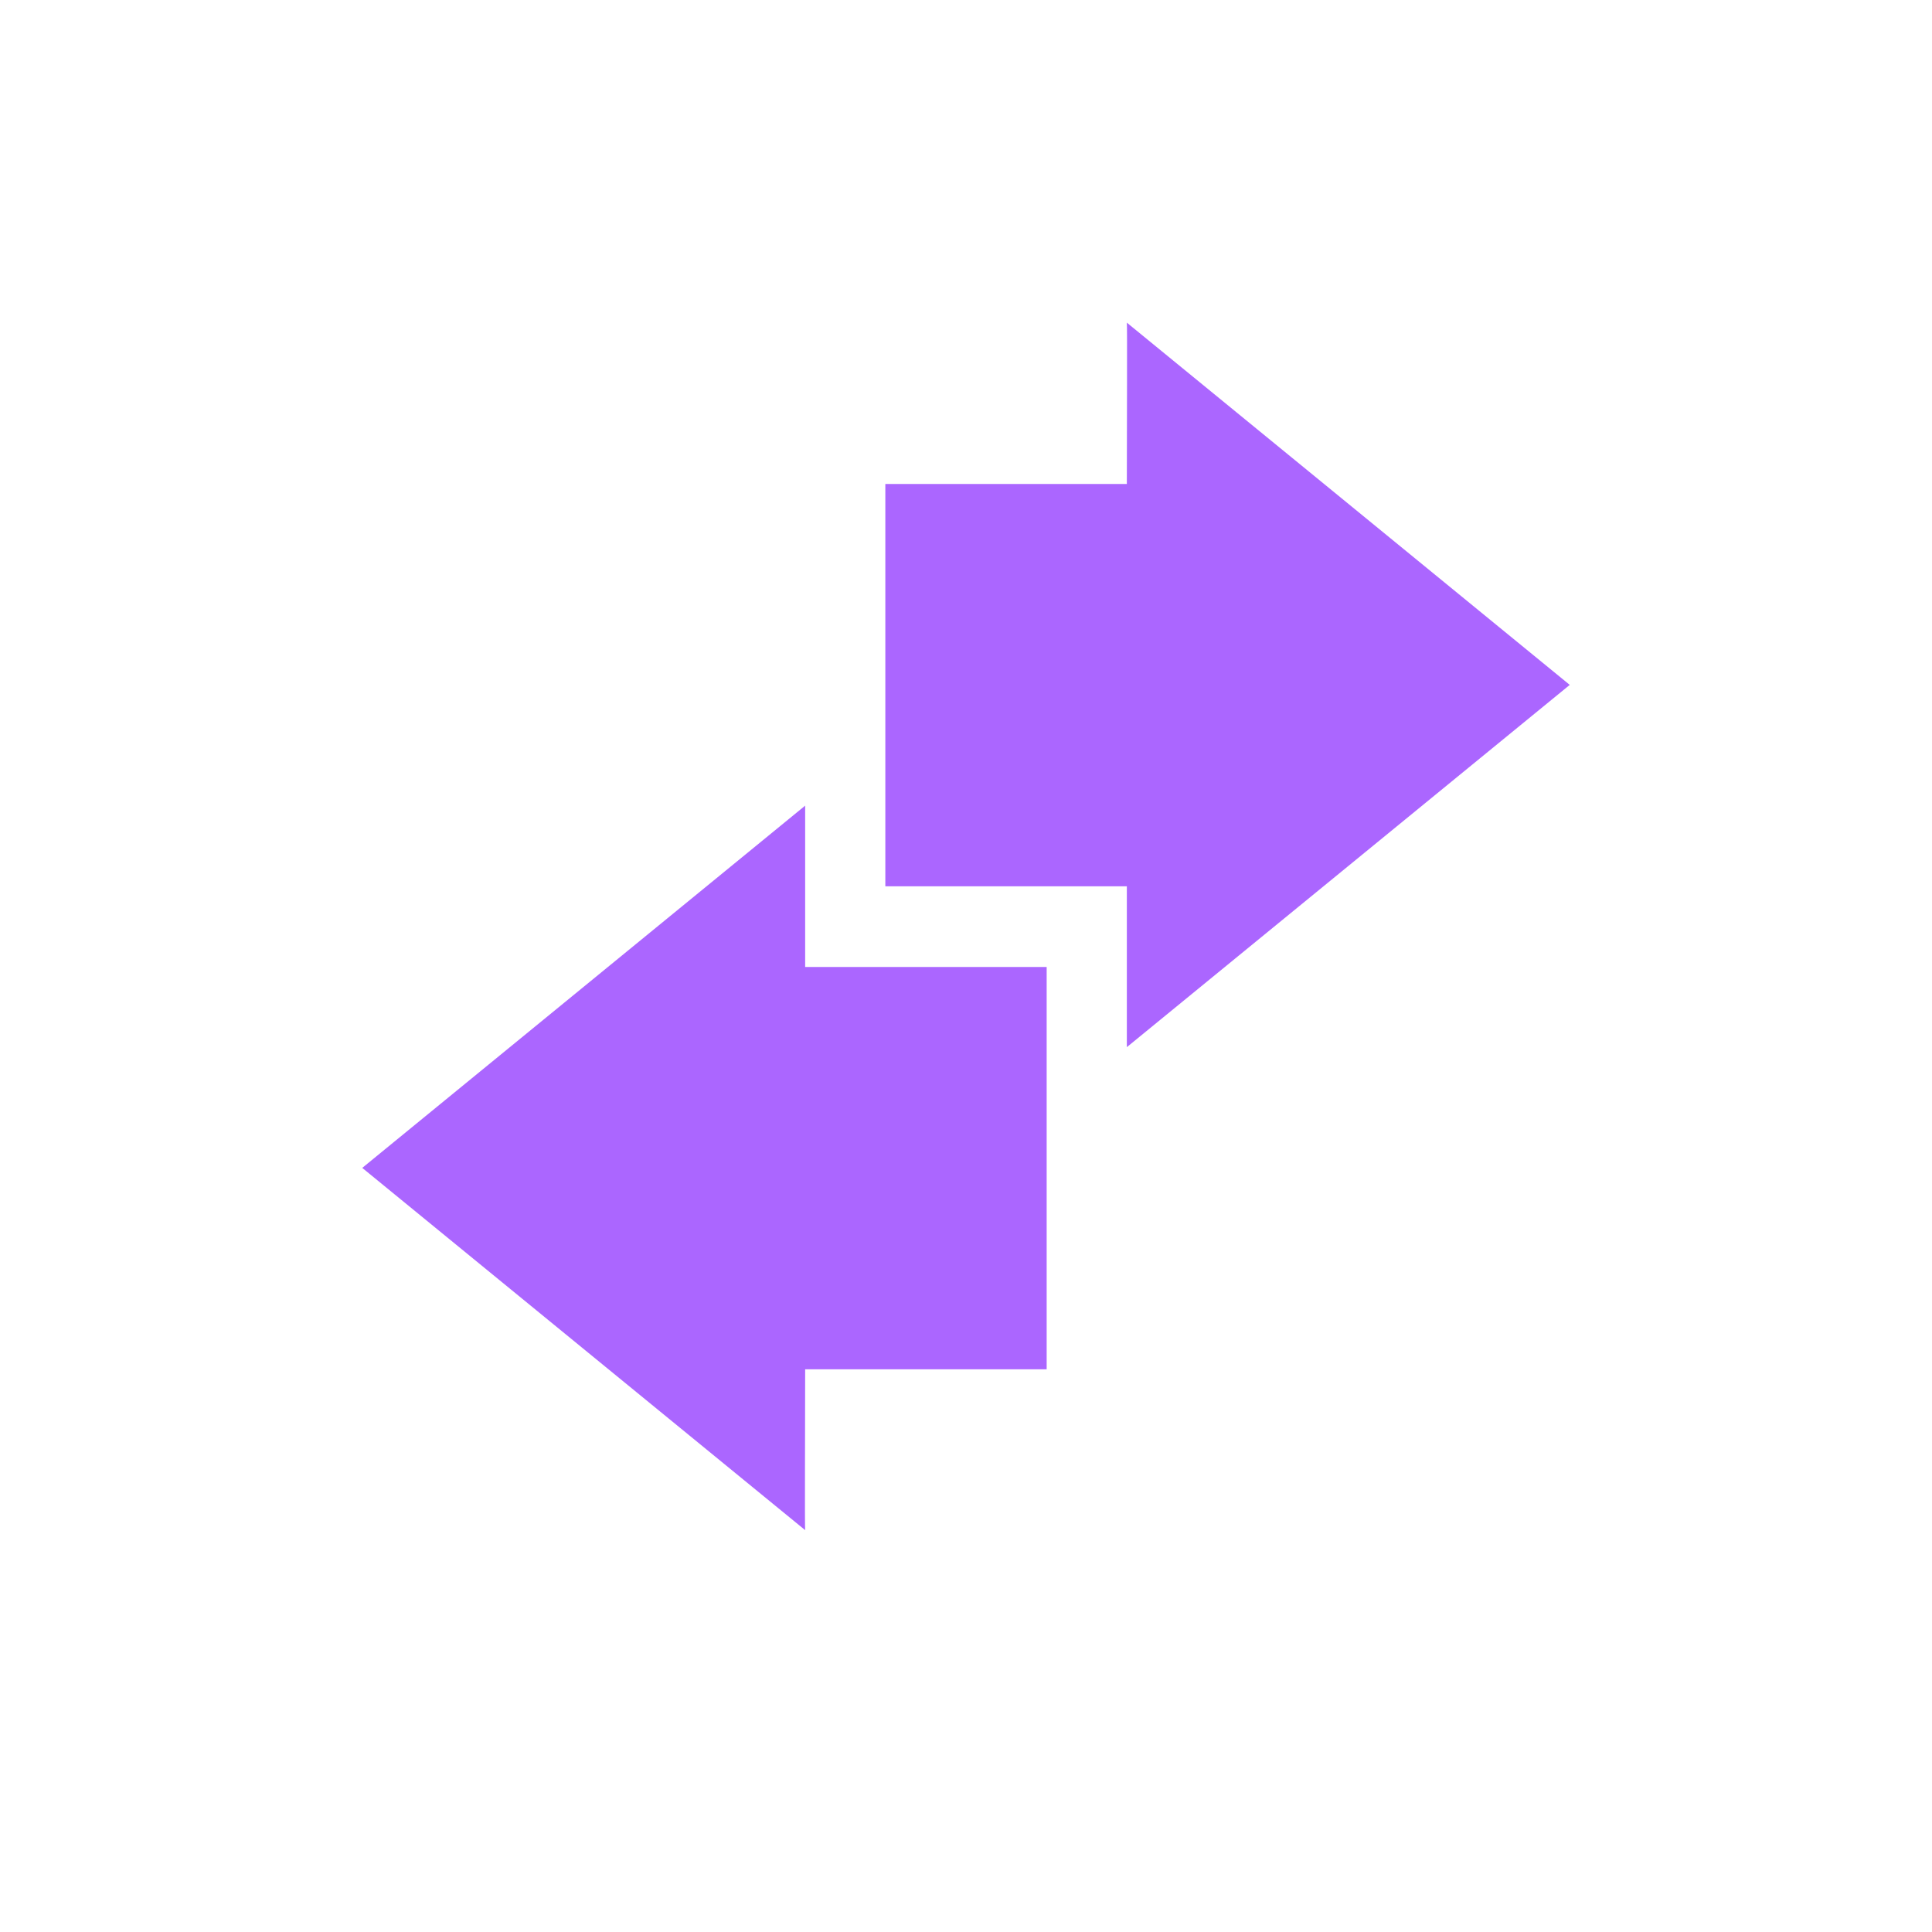<svg xmlns="http://www.w3.org/2000/svg" xmlns:xlink="http://www.w3.org/1999/xlink" width="16" height="16" viewBox="0 0 16 16" version="1.1">
<g id="surface1">
<path style=" stroke:none;fill-rule:nonzero;fill:rgb(67.059%,40%,100%);fill-opacity:1;" d="M 9.332 8.672 L 13 5.672 L 9.332 2.672 C 9.336 2.676 9.332 3.562 9.332 4.008 L 7.332 4.008 L 7.332 7.34 L 9.332 7.34 Z M 9.332 8.672 "/>
<path style=" stroke:none;fill-rule:nonzero;fill:rgb(67.059%,40%,100%);fill-opacity:1;" d="M 6.668 6.672 L 3 9.672 L 6.668 12.672 C 6.664 12.672 6.668 11.785 6.668 11.34 L 8.668 11.34 L 8.668 8.008 L 6.668 8.008 Z M 6.668 6.672 "/>
</g>
</svg>
